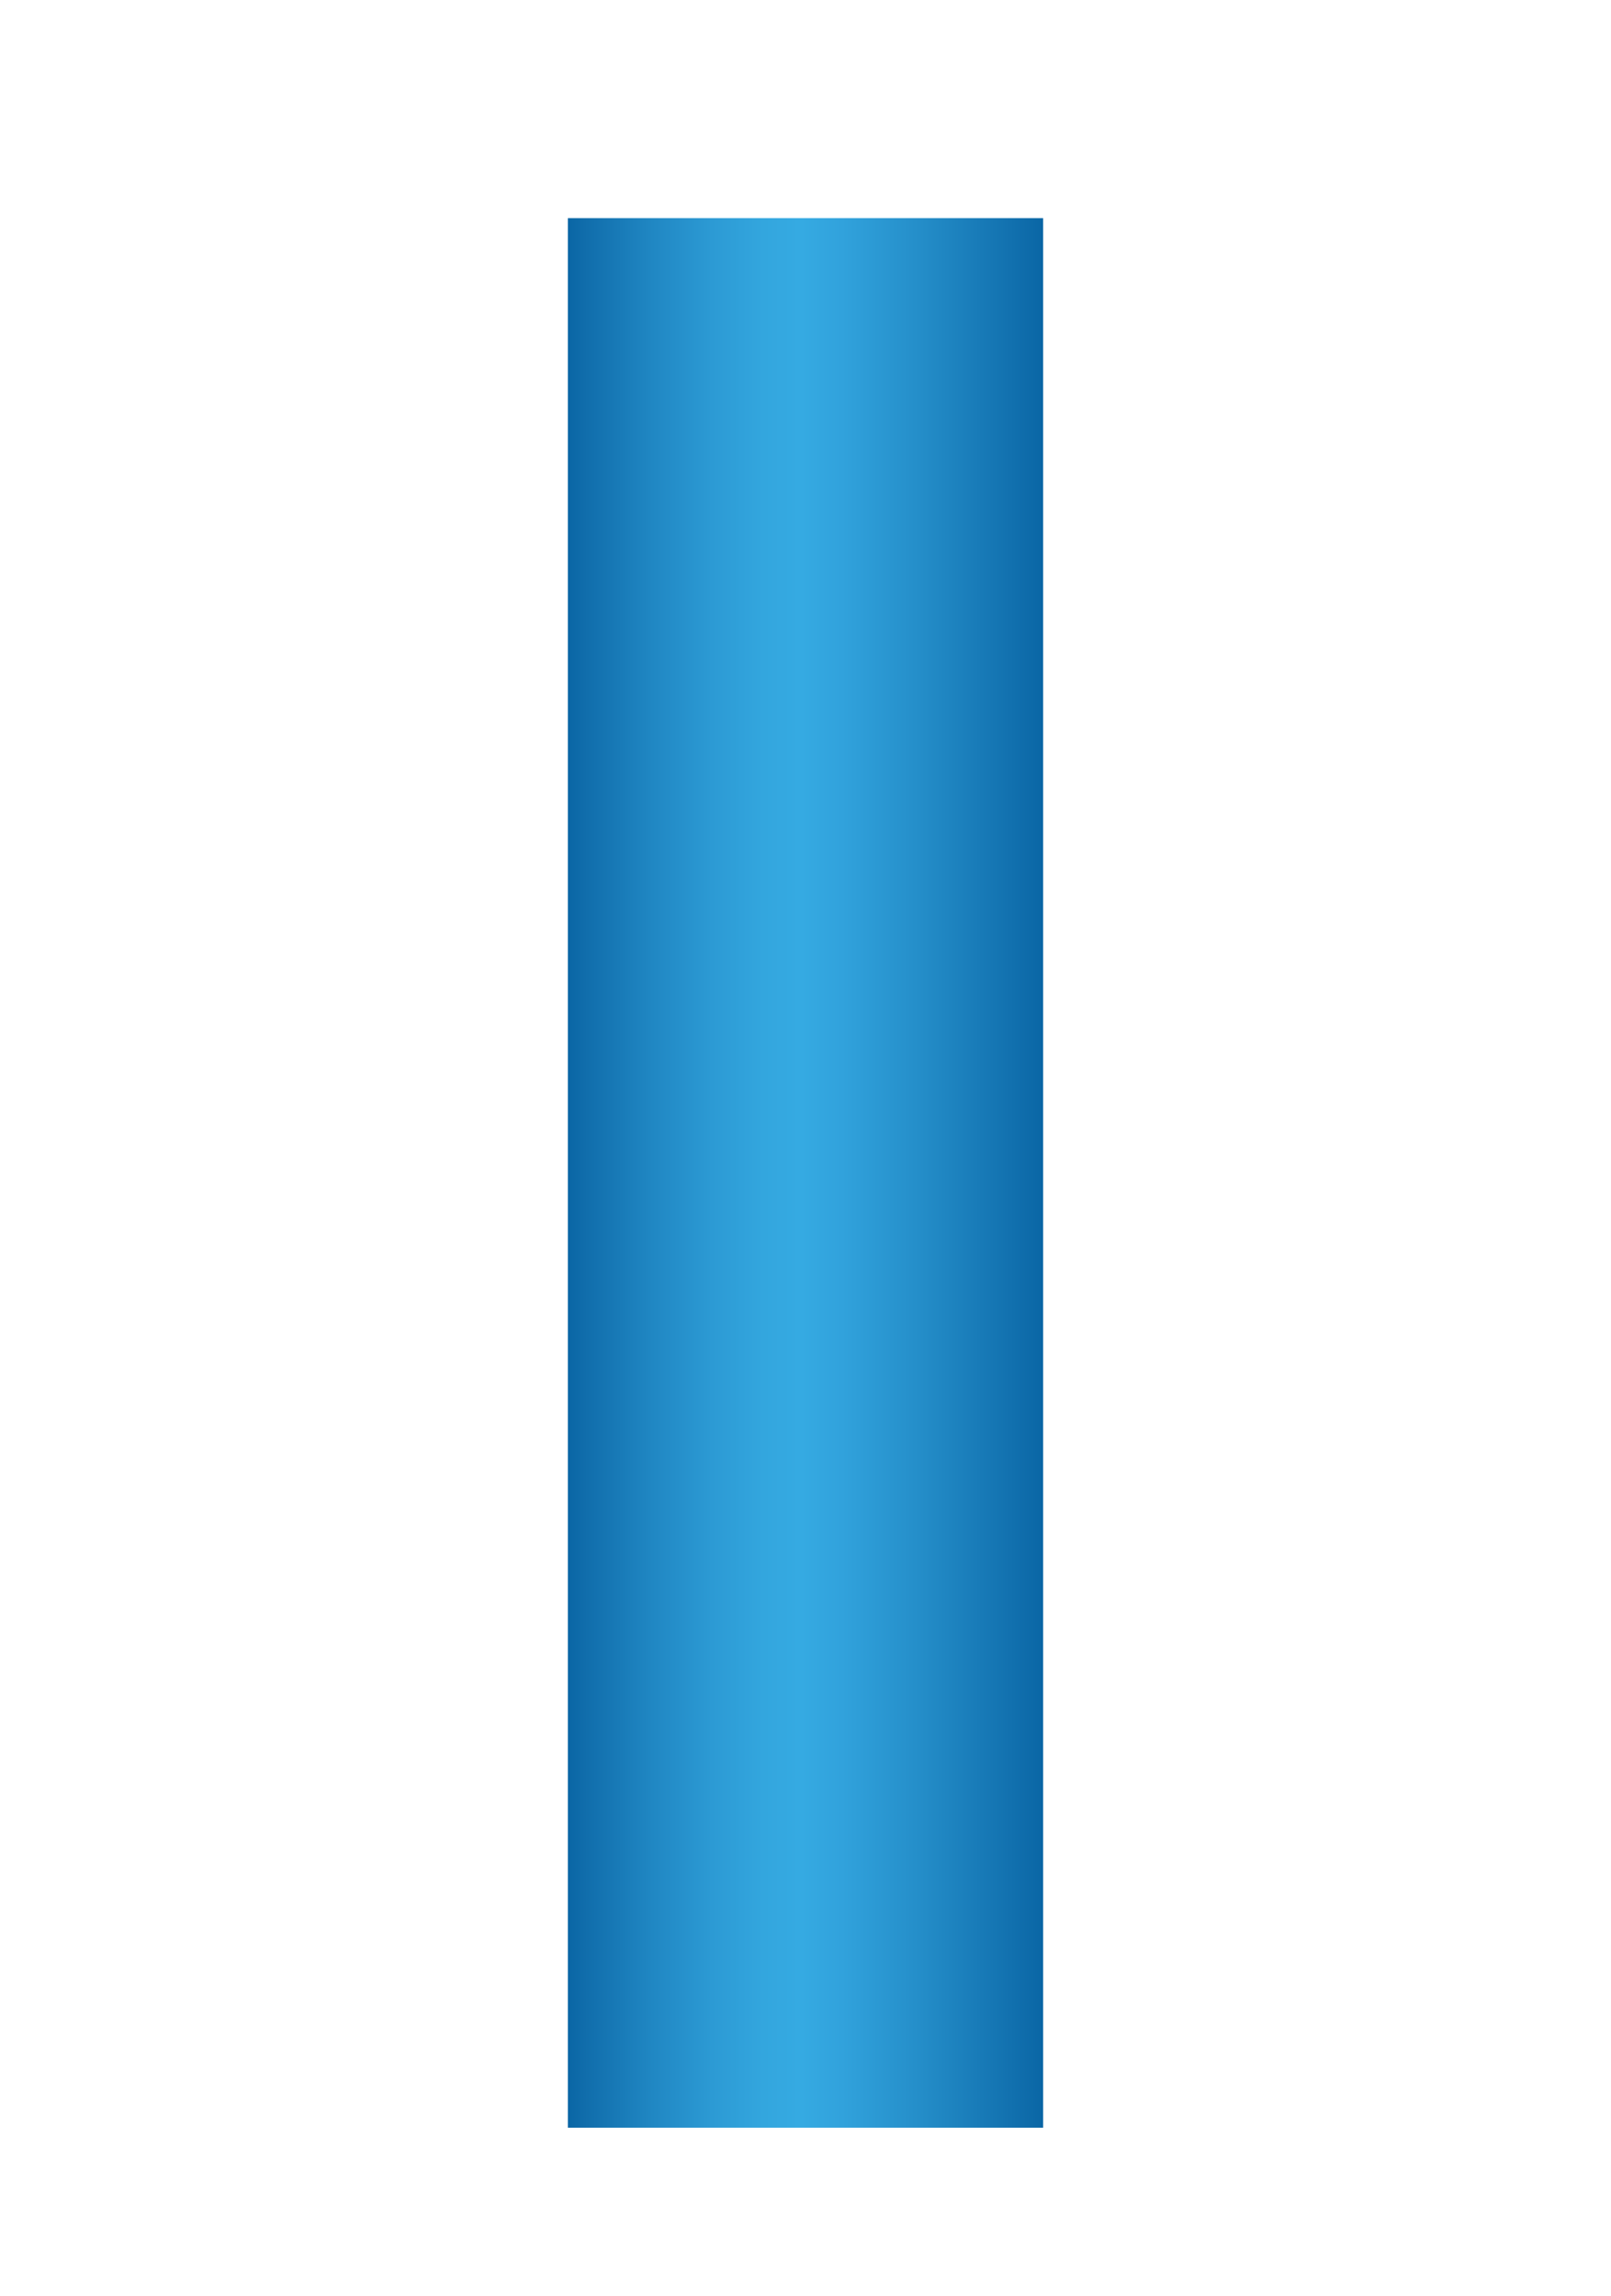 <?xml version="1.0" encoding="iso-8859-1"?>
<!-- Generator: Adobe Illustrator 24.0.2, SVG Export Plug-In . SVG Version: 6.00 Build 0)  -->
<svg version="1.1" id="&#x56FE;&#x5C42;_1" xmlns="http://www.w3.org/2000/svg" xmlns:xlink="http://www.w3.org/1999/xlink" x="0px"
	 y="0px" viewBox="0 0 200 284.936" style="enable-background:new 0 0 200 284.936;" xml:space="preserve">
<linearGradient id="SVGID_1_" gradientUnits="userSpaceOnUse" x1="967.793" y1="-796.827" x2="967.793" y2="-855.827" gradientTransform="matrix(4.489700e-11 -1 1 4.489700e-11 926.327 1113.367)">
	<stop  offset="0" style="stop-color:#0A66A5"/>
	<stop  offset="0.069" style="stop-color:#1271AF"/>
	<stop  offset="0.269" style="stop-color:#258FCA"/>
	<stop  offset="0.423" style="stop-color:#31A2DC"/>
	<stop  offset="0.51" style="stop-color:#35AAE2"/>
	<stop  offset="0.589" style="stop-color:#33A6DE"/>
	<stop  offset="0.697" style="stop-color:#2C9AD4"/>
	<stop  offset="0.822" style="stop-color:#2087C3"/>
	<stop  offset="0.959" style="stop-color:#116EAC"/>
	<stop  offset="1" style="stop-color:#0A66A5"/>
</linearGradient>
<polygon style="fill:url(#SVGID_1_);" points="129.5,27.074 129.5,264.074 70.5,264.074 70.5,27.074 "/>
</svg>
